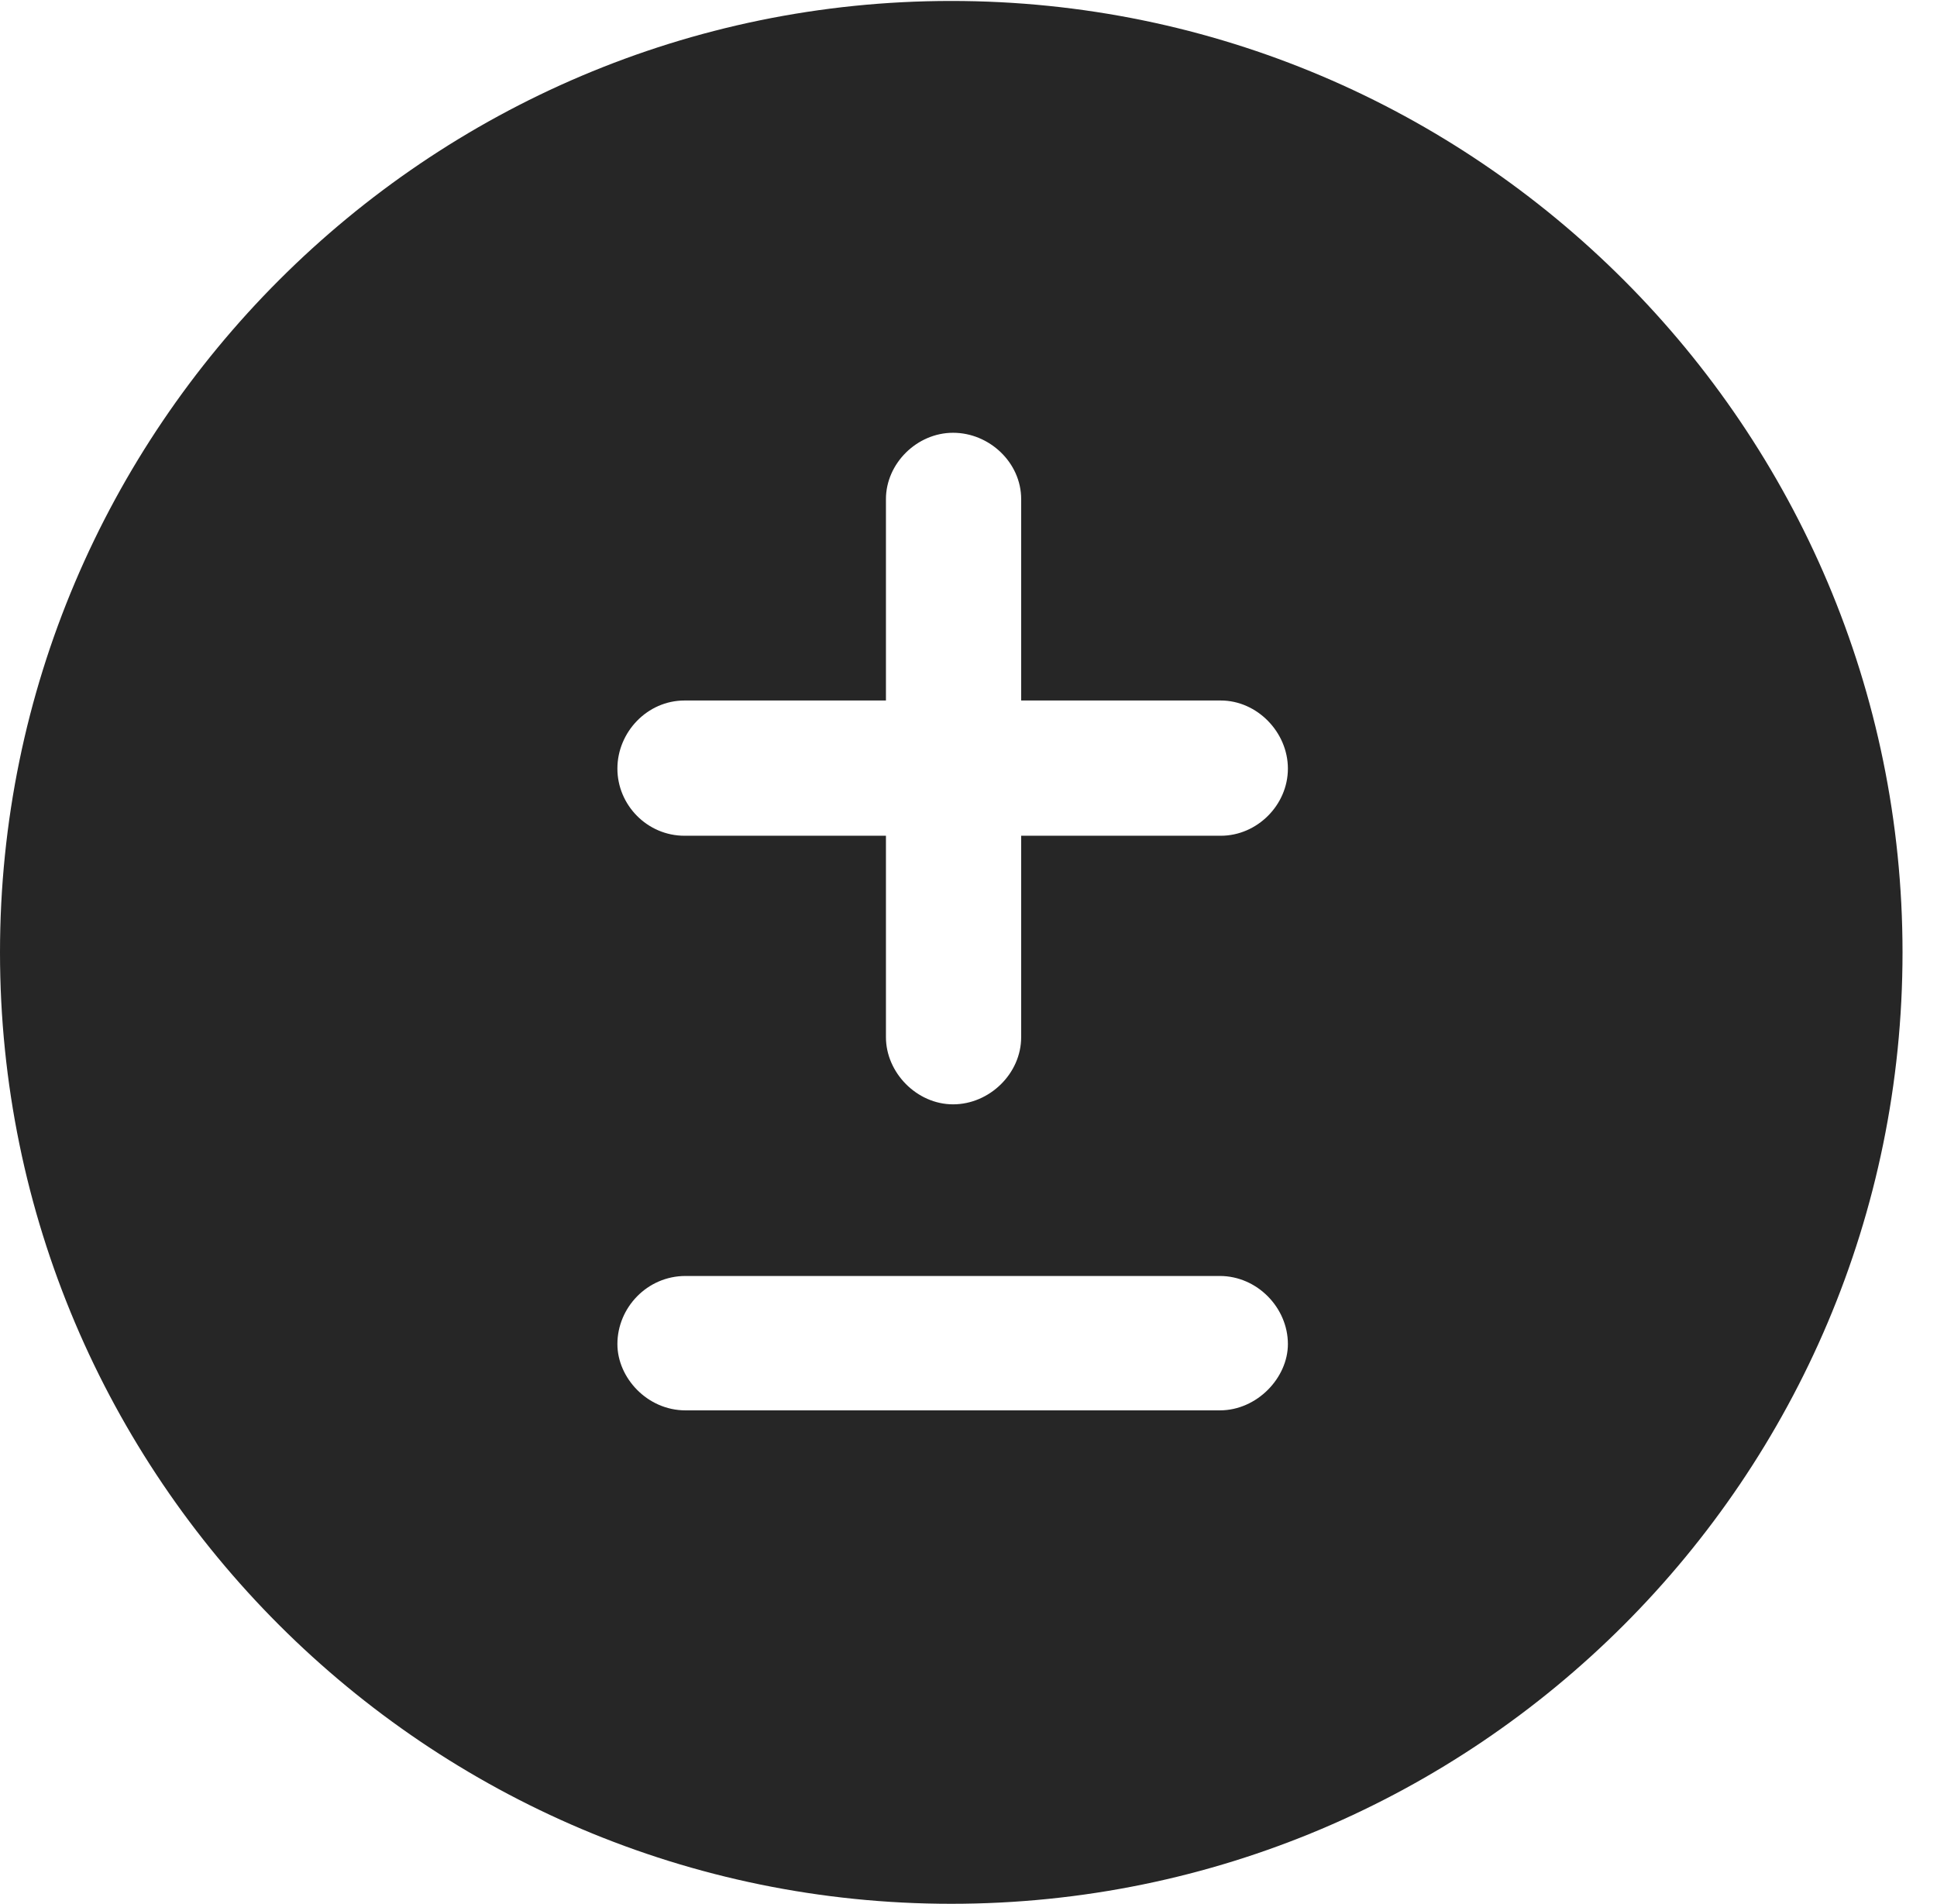 <?xml version="1.0" encoding="UTF-8"?>
<!--Generator: Apple Native CoreSVG 341-->
<!DOCTYPE svg
PUBLIC "-//W3C//DTD SVG 1.1//EN"
       "http://www.w3.org/Graphics/SVG/1.1/DTD/svg11.dtd">
<svg version="1.1" xmlns="http://www.w3.org/2000/svg" xmlns:xlink="http://www.w3.org/1999/xlink" viewBox="0 0 20.283 19.932">
 <g>
  <rect height="19.932" opacity="0" width="20.283" x="0" y="0"/>
  <path d="M19.922 9.971C19.922 15.469 15.459 19.932 9.961 19.932C4.473 19.932 0 15.469 0 9.971C0 4.482 4.473 0.01 9.961 0.01C15.459 0.01 19.922 4.482 19.922 9.971ZM7.178 13.359C6.777 13.359 6.465 13.691 6.465 14.072C6.465 14.424 6.777 14.766 7.178 14.766L12.773 14.766C13.164 14.766 13.486 14.424 13.486 14.072C13.486 13.691 13.164 13.359 12.773 13.359ZM9.277 5.225L9.277 7.334L7.168 7.334C6.777 7.334 6.465 7.666 6.465 8.047C6.465 8.428 6.777 8.75 7.168 8.75L9.277 8.75L9.277 10.859C9.277 11.23 9.6 11.562 9.98 11.562C10.361 11.562 10.693 11.24 10.693 10.859L10.693 8.75L12.783 8.75C13.164 8.75 13.486 8.428 13.486 8.047C13.486 7.666 13.164 7.334 12.783 7.334L10.693 7.334L10.693 5.225C10.693 4.844 10.361 4.531 9.98 4.531C9.6 4.531 9.277 4.854 9.277 5.225Z" fill="black" fill-opacity="0.85"/>
 </g>
</svg>
